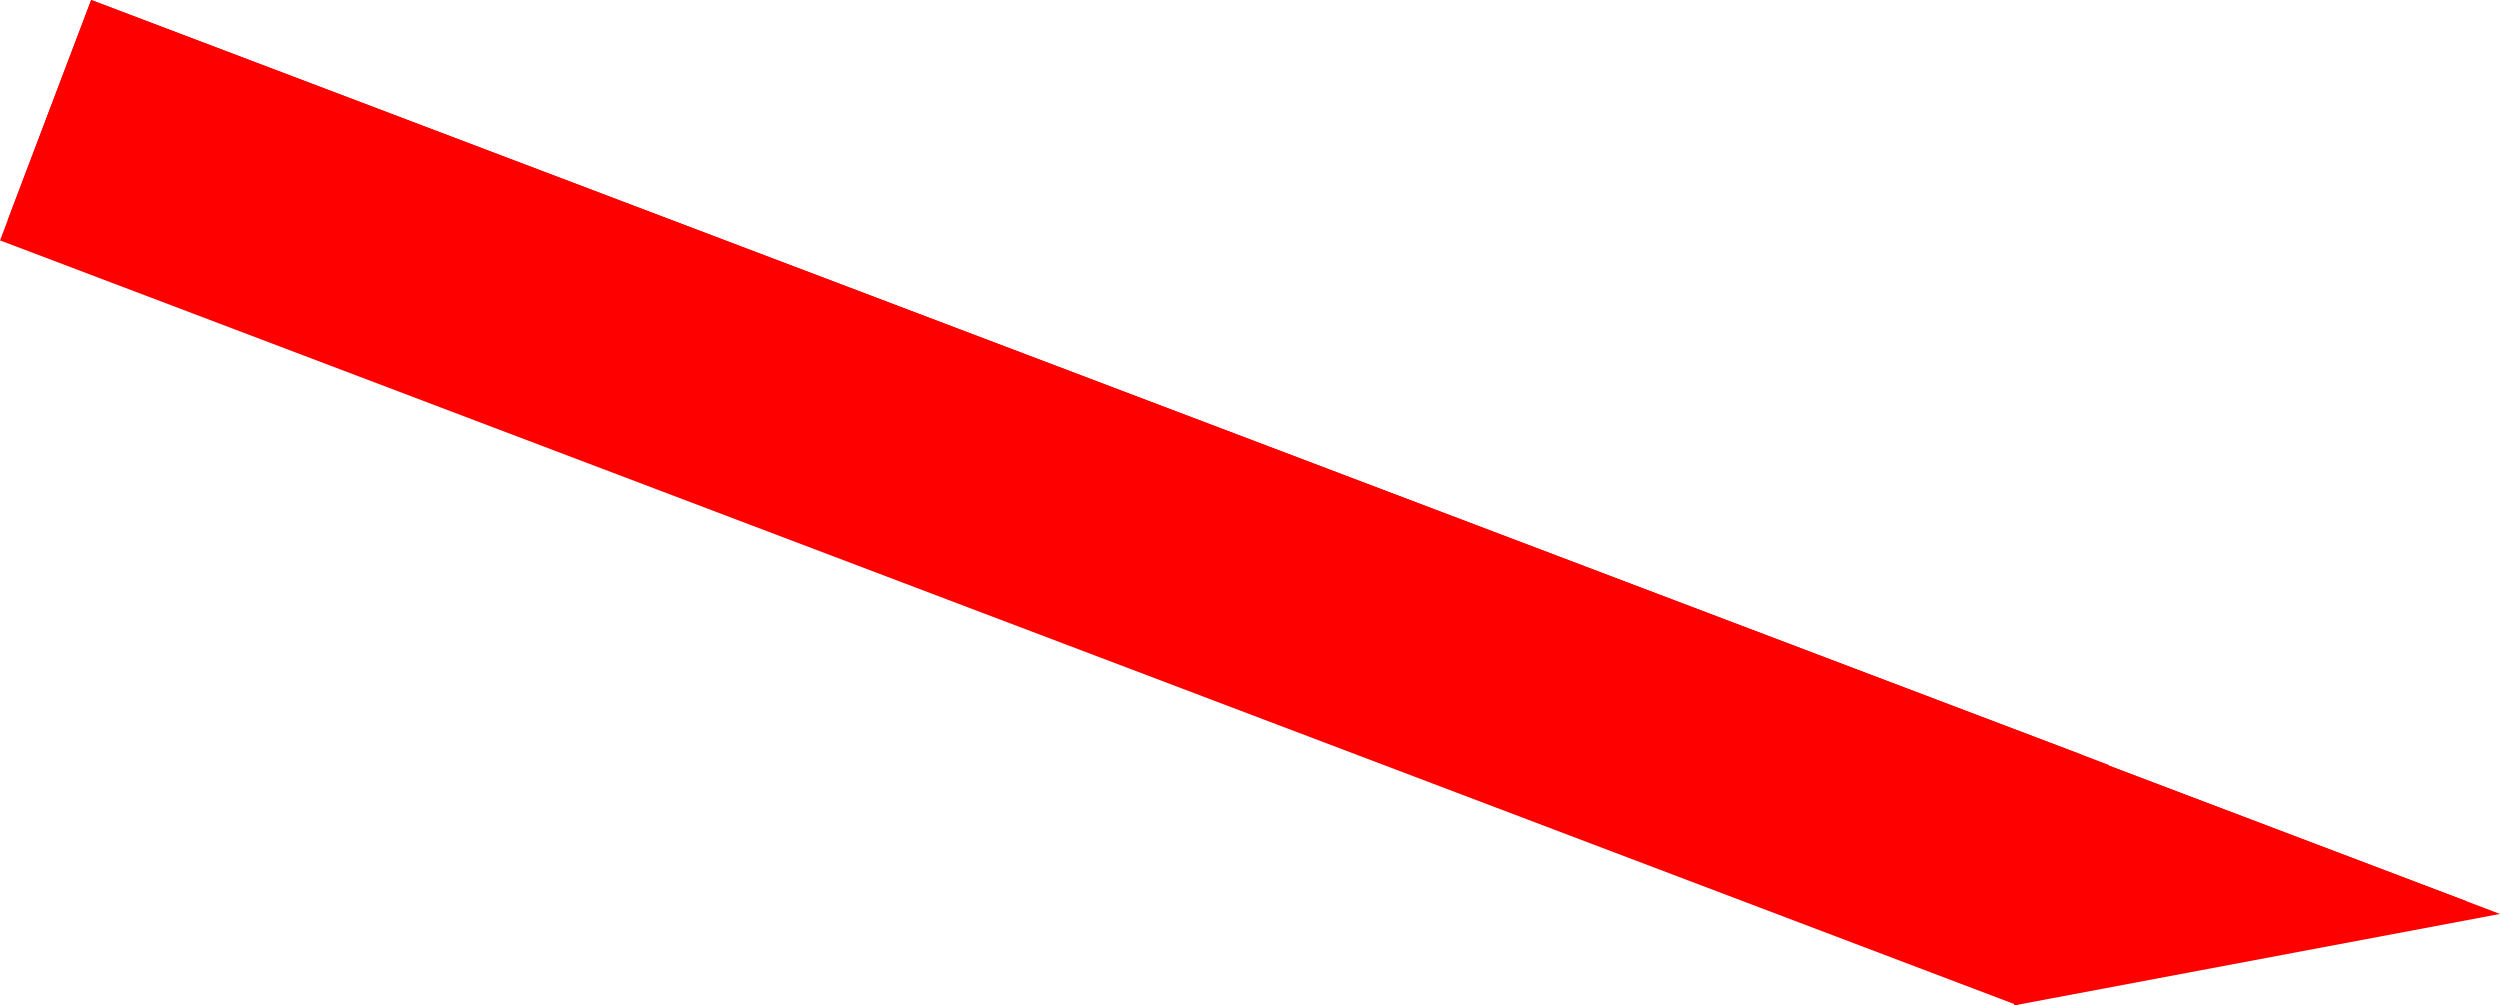 <svg version="1.1" xmlns="http://www.w3.org/2000/svg" xmlns:xlink="http://www.w3.org/1999/xlink" width="63.062" height="25.363" viewBox="0,0,63.062,25.363"><g transform="translate(-248.662,-199.278)"><g data-paper-data="{&quot;isPaintingLayer&quot;:true}" fill="#ff0000" fill-rule="nonzero" stroke="none" stroke-width="0" stroke-linejoin="miter" stroke-miterlimit="10" stroke-dasharray="" stroke-dashoffset="0" style="mix-blend-mode: normal"><g><g><path d="M250.962,199.278l50.895,19.296l-2.299,6.064l-50.895,-19.296z" stroke-linecap="butt"/><path d="M299.456,224.641l2.307,-6.086l9.961,3.777z" stroke-linecap="round"/></g><g><path d="M250.962,199.278l50.195,19.031l-2.107,5.556l-50.195,-19.031z" stroke-linecap="butt"/><path d="M298.95,223.865l2.114,-5.576l9.824,3.725z" stroke-linecap="round"/></g></g></g></g></svg>